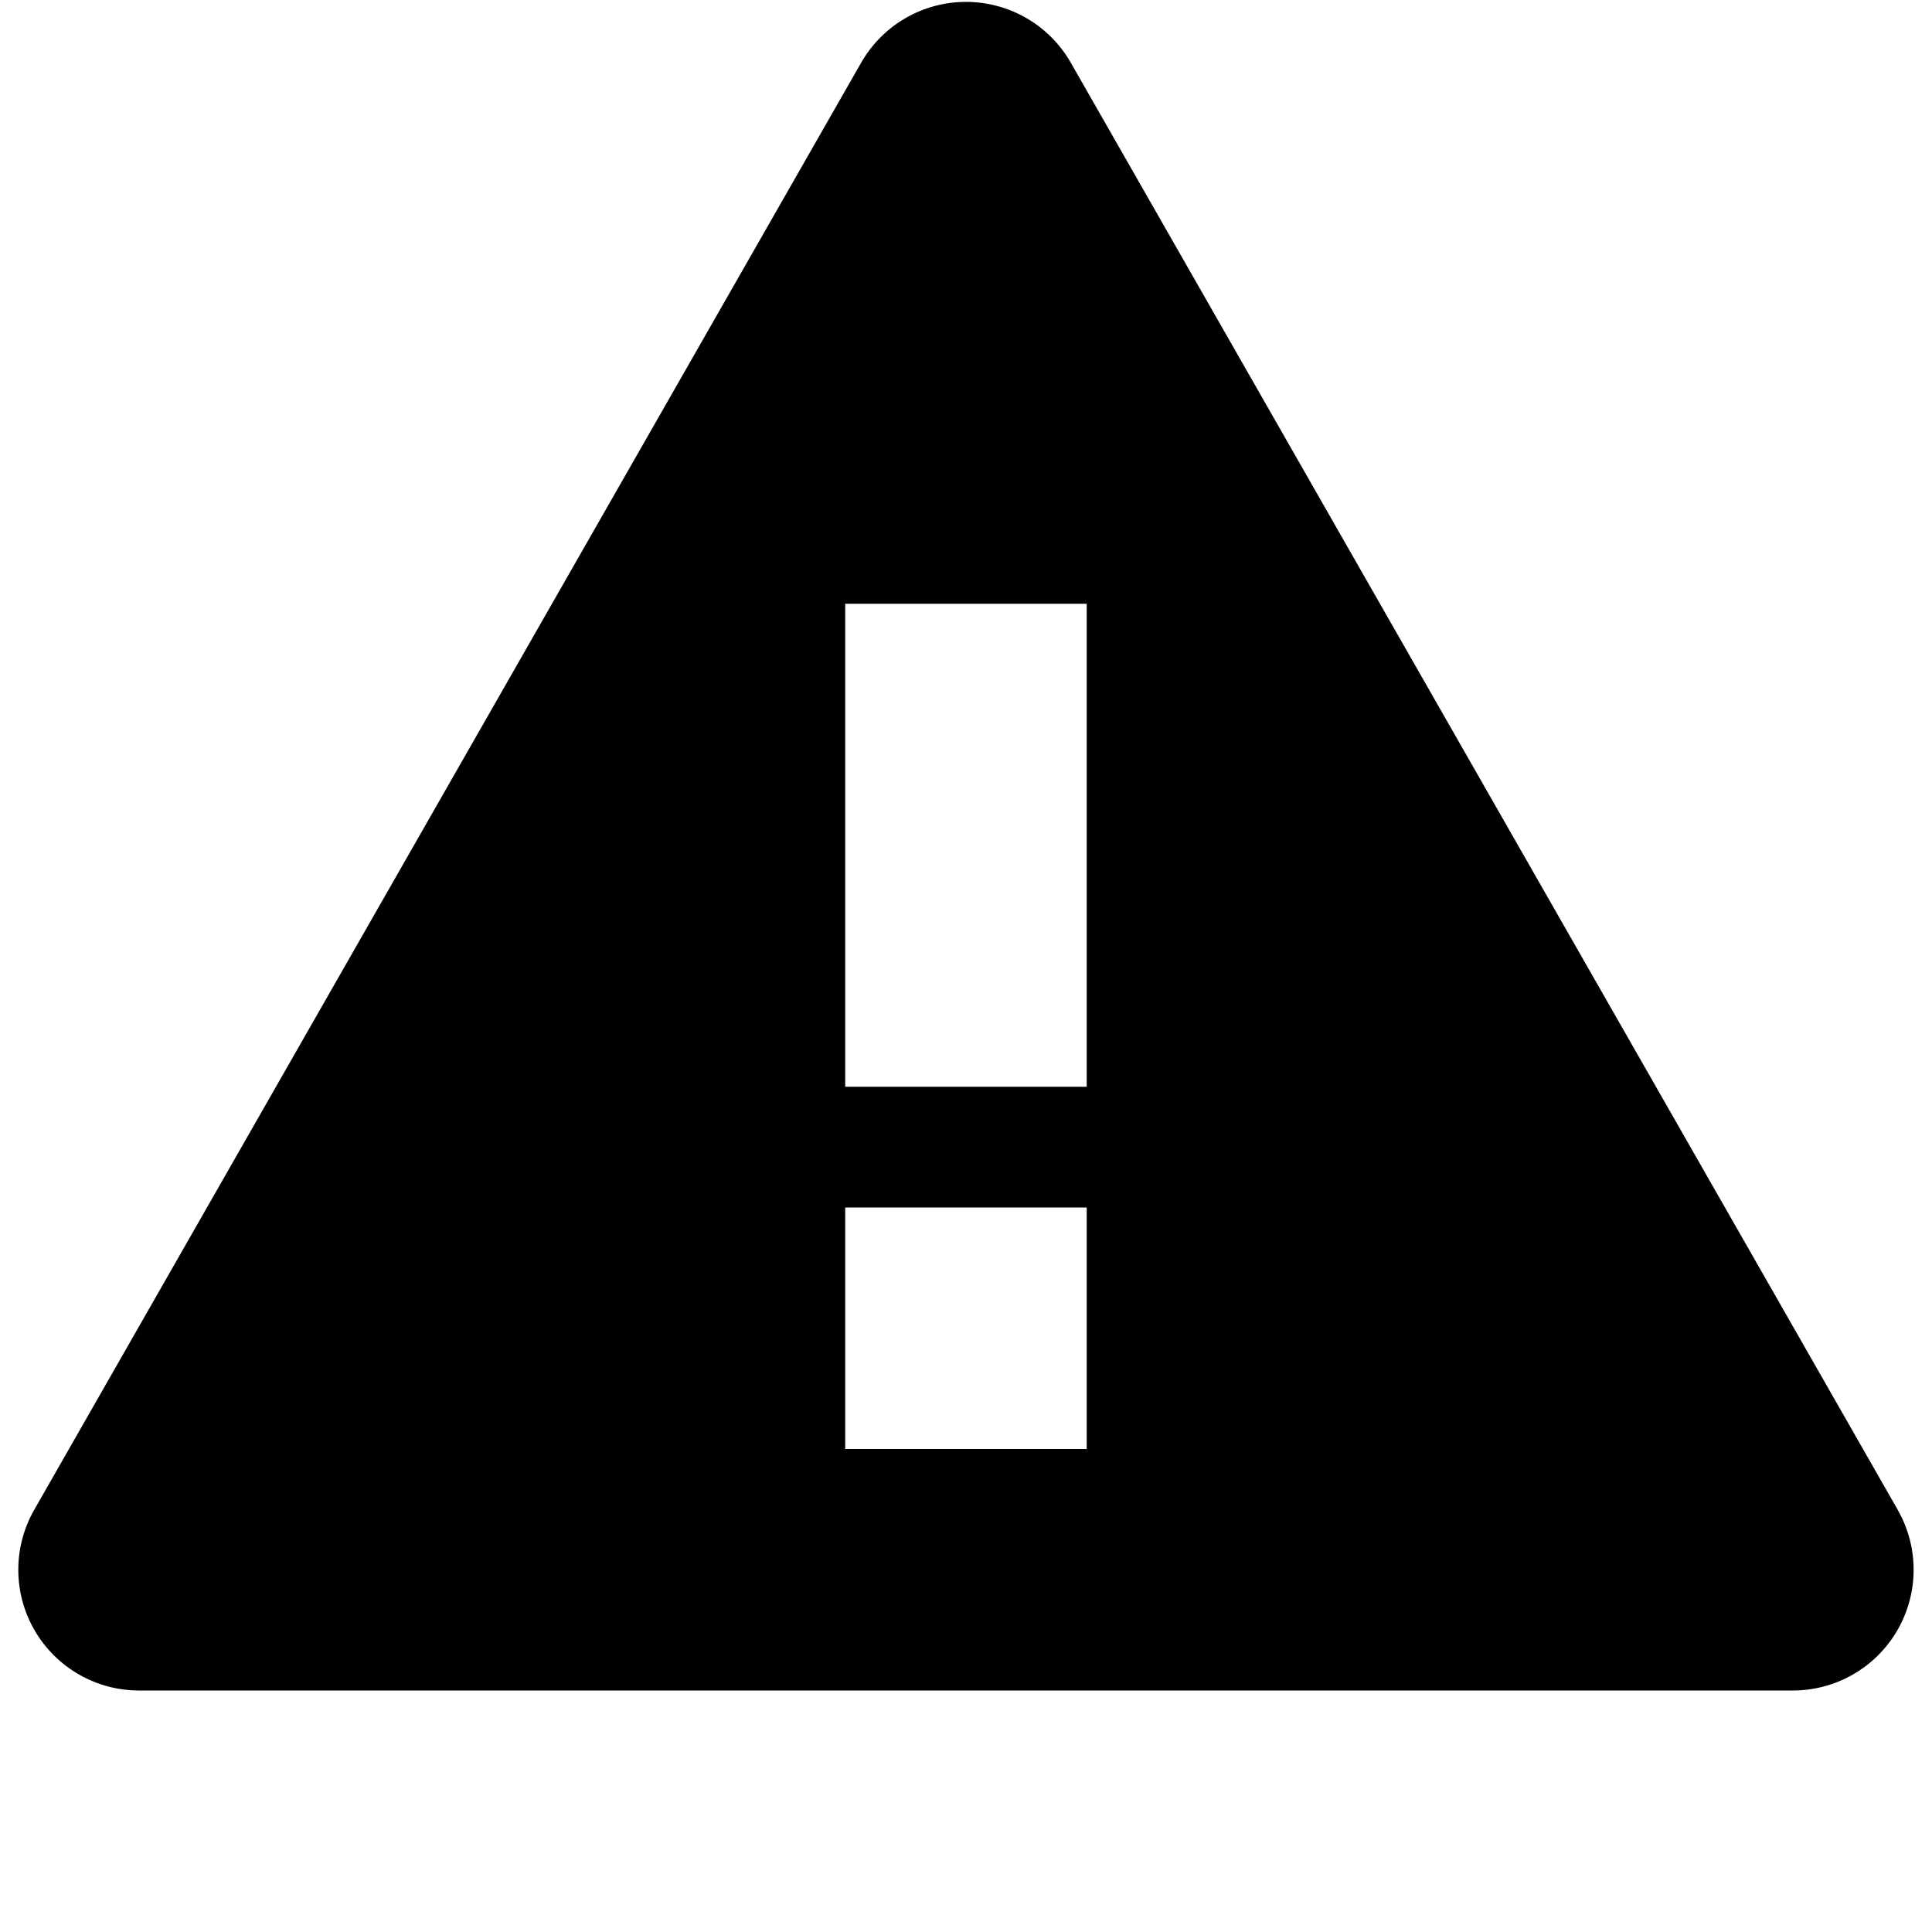 <svg xmlns="http://www.w3.org/2000/svg" viewBox="0 0 1024 1024"><path d="m1005.85 800.25l-438.29-767c-11.395-19.941-32.601-32.25-55.57-32.25s-44.17 12.306-55.57 32.25l-438.29 767c-11.319 19.809-11.238 44.14.213 63.876 11.451 19.732 32.539 31.877 55.35 31.877h876.57c22.814 0 43.903-12.145 55.35-31.877s11.533-44.07.214-63.876m-429.85-32.25h-128v-128h128v128m0-192h-128v-256h128v256"/></svg>
